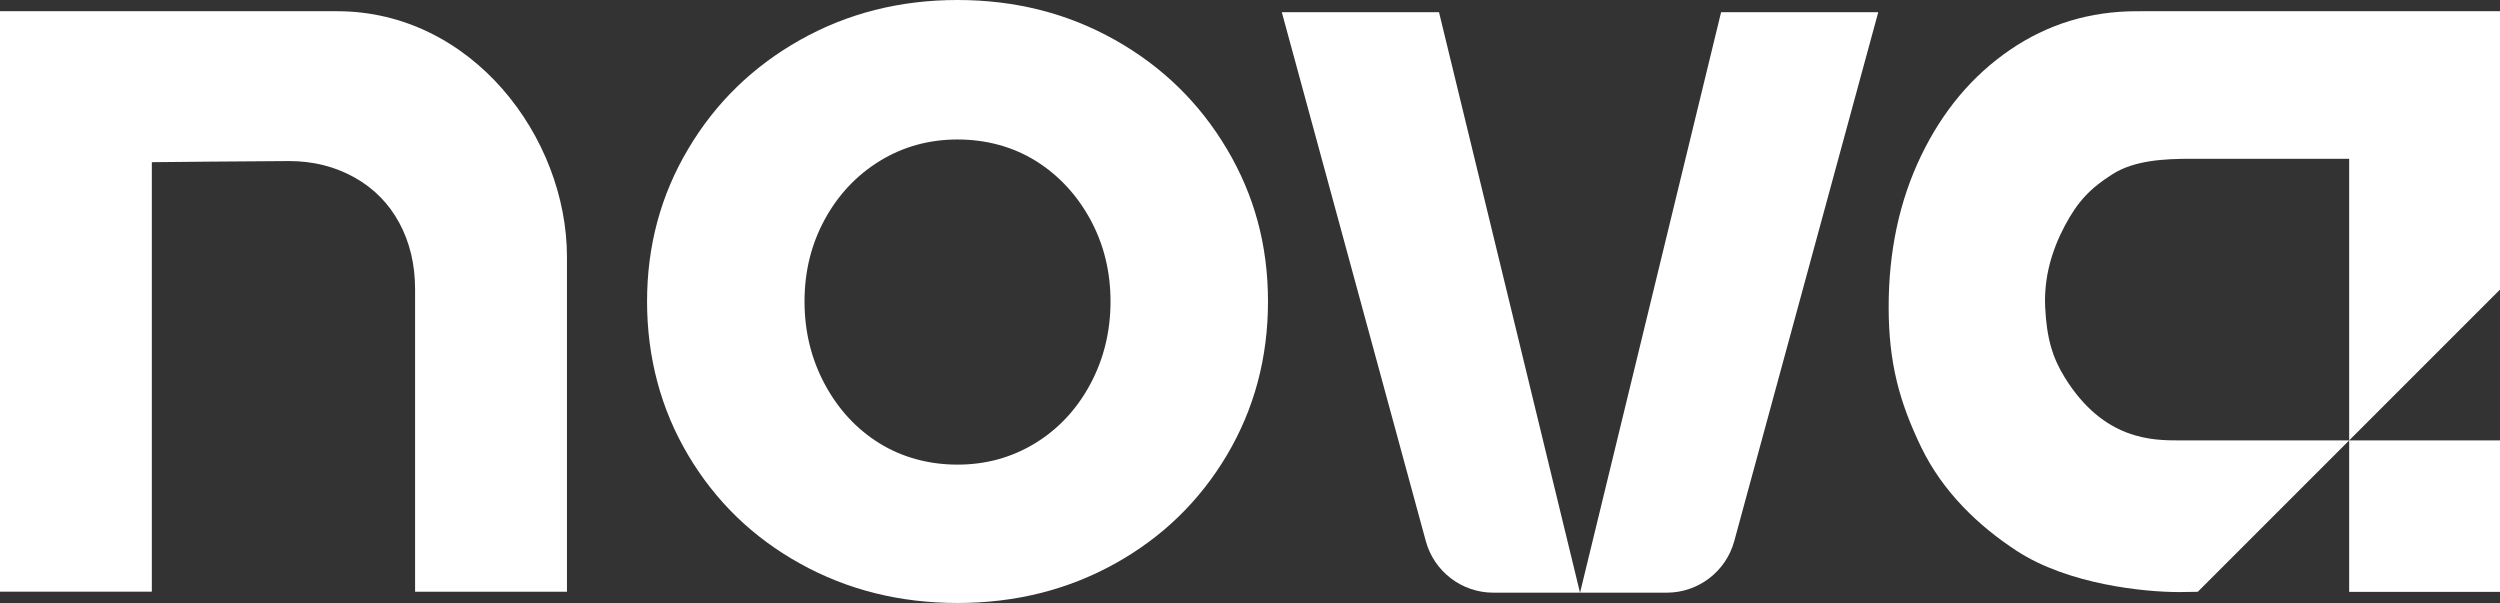 <?xml version="1.0" encoding="UTF-8"?>
<svg id="Livello_2" data-name="Livello 2" xmlns="http://www.w3.org/2000/svg" viewBox="0 0 576.8 139.12">
  <rect x="0" y="0" width="576.8" height="139.12" fill="#333333" stroke="none"/>
  <defs>
    <style>
      .cls-1 {
        fill: #fff;
      }
    </style>
  </defs>
  <g id="Livello_1-2" data-name="Livello 1-2">
    <g>
      <path class="cls-1" d="M77.78,2.59H0V136.51H35.03V37.42s25.61-.26,31.67-.26c5.54,0,10.55,1.26,15.05,3.76,4.49,2.51,7.96,6.02,10.38,10.51,2.43,4.51,3.64,9.61,3.64,15.32v69.77h35.04V59.29c0-27.64-21.92-56.7-53.03-56.7Z"/>
      <path class="cls-1" d="M257.26,9.22C246.36,3.08,234.24,0,220.92,0s-25.43,3.08-36.33,9.22c-10.91,6.14-19.52,14.53-25.83,25.18-6.32,10.63-9.47,22.35-9.47,35.15s3.15,24.8,9.47,35.44c6.31,10.64,14.92,18.99,25.83,25.04,10.9,6.06,23,9.09,36.33,9.09s25.44-3.03,36.34-9.09c10.9-6.05,19.5-14.4,25.82-25.04,6.31-10.64,9.47-22.46,9.47-35.44s-3.16-24.52-9.47-35.15c-6.32-10.65-14.92-19.04-25.82-25.18Zm-5.71,79.42c-3.12,5.8-7.36,10.34-12.72,13.62-5.37,3.28-11.34,4.94-17.91,4.94s-12.76-1.66-18.04-4.94-9.47-7.82-12.59-13.62c-3.11-5.8-4.67-12.15-4.67-19.09s1.56-13.22,4.67-18.93c3.12-5.71,7.36-10.21,12.72-13.5,5.36-3.28,11.33-4.94,17.91-4.94s12.76,1.66,18.04,4.94c5.27,3.29,9.47,7.79,12.59,13.5,3.11,5.71,4.67,12.03,4.67,18.93s-1.56,13.29-4.67,19.09h0Z"/>
      <path class="cls-1" d="M295.74,2.82l33.22,122.01c1.91,7.03,8.3,11.91,15.58,11.91h20L332.01,2.82h-36.27Z"/>
      <path class="cls-1" d="M364.55,136.74h20c7.29,0,13.67-4.88,15.58-11.91L433.35,2.82h-36.26l-32.54,133.92Z"/>
      <path class="cls-1" d="M576.8,2.59h-83.18v.02c-.21-.02-.41-.02-.61-.02-10.85,0-20.59,2.98-29.27,8.92-8.69,5.94-15.52,14.08-20.51,24.44-4.99,10.36-7.48,22-7.48,34.89s2.49,21.92,7.48,32.28c4.99,10.35,13.23,18.21,22.09,23.99,11.89,7.75,29.48,9.51,37.52,9.49,1.39,0,3-.04,4.23-.06l34.93-34.93v34.95h34.8v-34.95h-34.8l34.8-34.8V2.59Zm-34.8,99.02h-39.07c-6.19,0-17.56,.04-26.56-14.54-2.75-4.45-4.17-8.92-4.51-16.23-.31-6.77,1.5-13.02,4.51-18.71s5.92-8.7,10.99-11.92c5.07-3.23,11.91-3.58,18.27-3.58h36.37V101.61h0Z"/>
    </g>
  </g>
</svg>